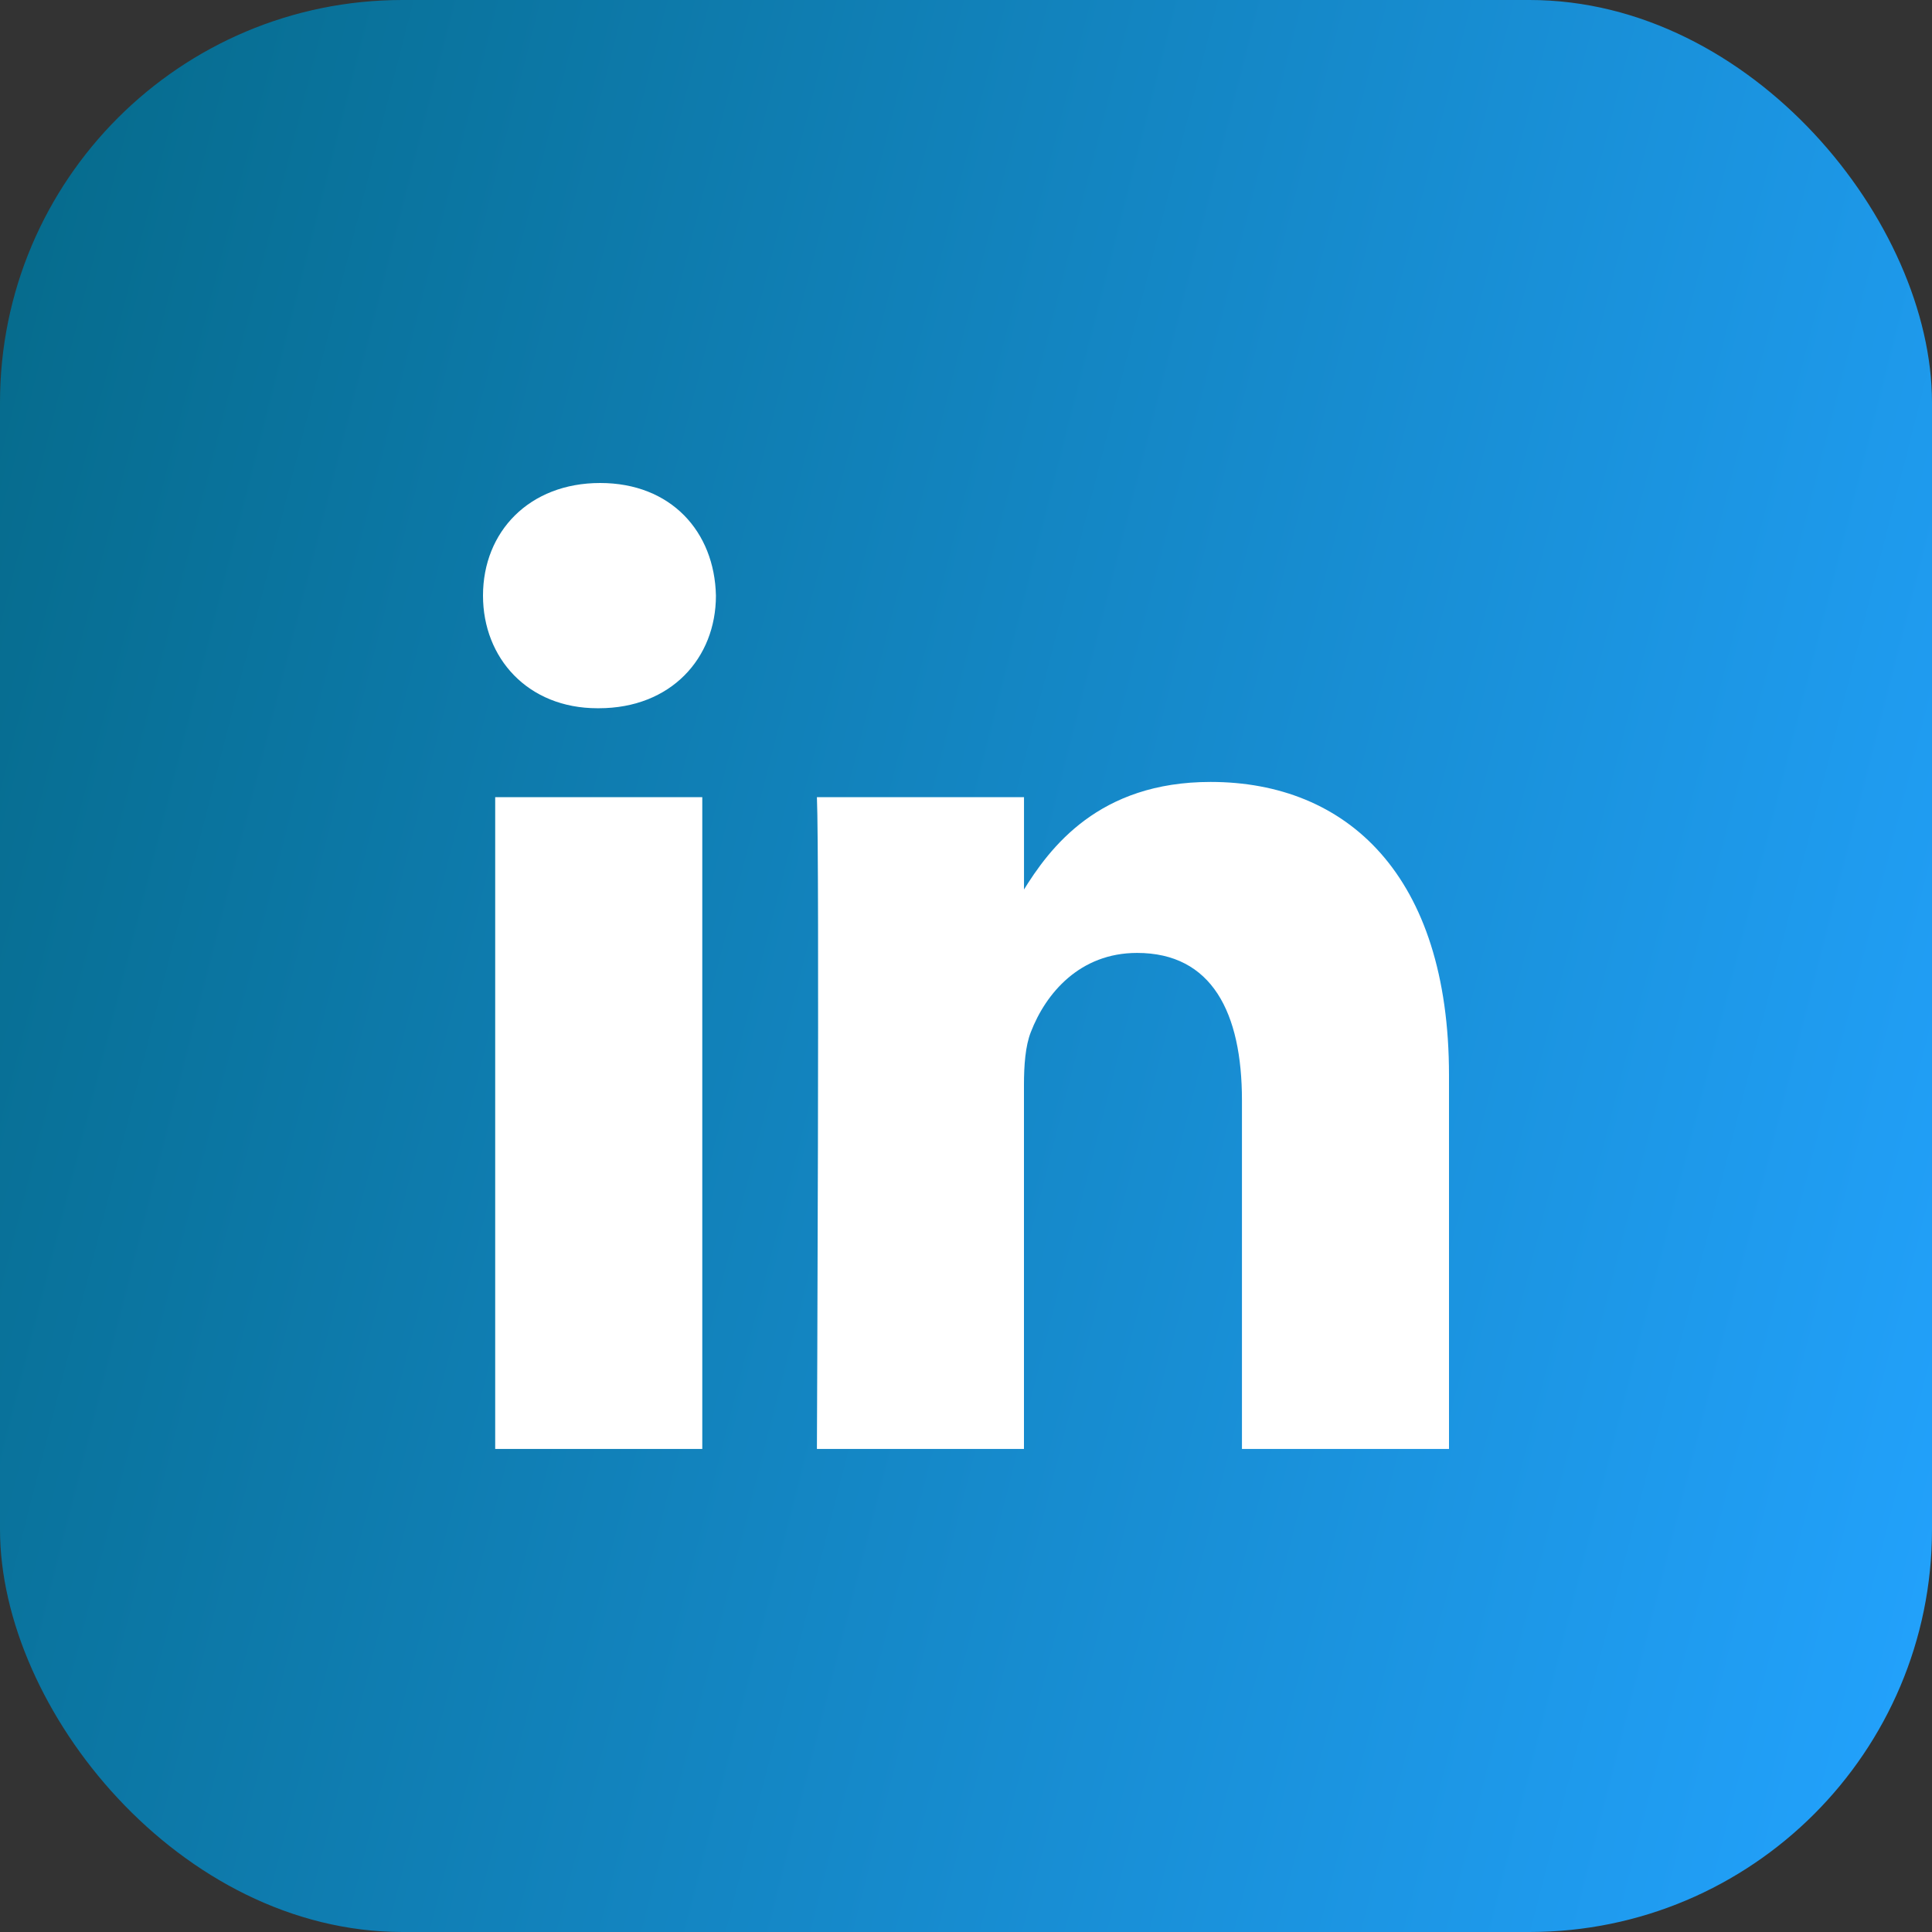 <svg width="48" height="48" viewBox="0 0 48 48" fill="none" xmlns="http://www.w3.org/2000/svg">
<rect x="0" y="0" width="48" height="48" fill="#333333" stroke="none"/>
<rect width="48" height="48" rx="10" fill="url(#paint0_linear_)"/>
<path d="M17.448 35.999V19.806H12.303V35.999H17.449H17.448ZM14.877 17.596C16.671 17.596 17.787 16.352 17.787 14.798C17.753 13.209 16.671 12 14.911 12C13.15 12 12 13.209 12 14.798C12 16.352 13.116 17.596 14.843 17.596H14.876H14.877ZM20.296 35.999H25.44V26.957C25.44 26.474 25.474 25.989 25.61 25.644C25.982 24.677 26.828 23.675 28.25 23.675C30.111 23.675 30.856 25.16 30.856 27.337V35.999H36V26.715C36 21.741 33.462 19.427 30.077 19.427C27.302 19.427 26.084 21.049 25.407 22.154H25.441V19.806H20.296C20.363 21.326 20.296 36 20.296 36V35.999Z" fill="white"/>
<defs>
<linearGradient id="paint0_linear_" x1="-9.82109e-07" y1="1.139" x2="56.286" y2="15.482" gradientUnits="userSpaceOnUse">
<stop stop-color="#056A8A"/>
<stop offset="1" stop-color="#23A3FF"/>
</linearGradient>
</defs>
</svg>
